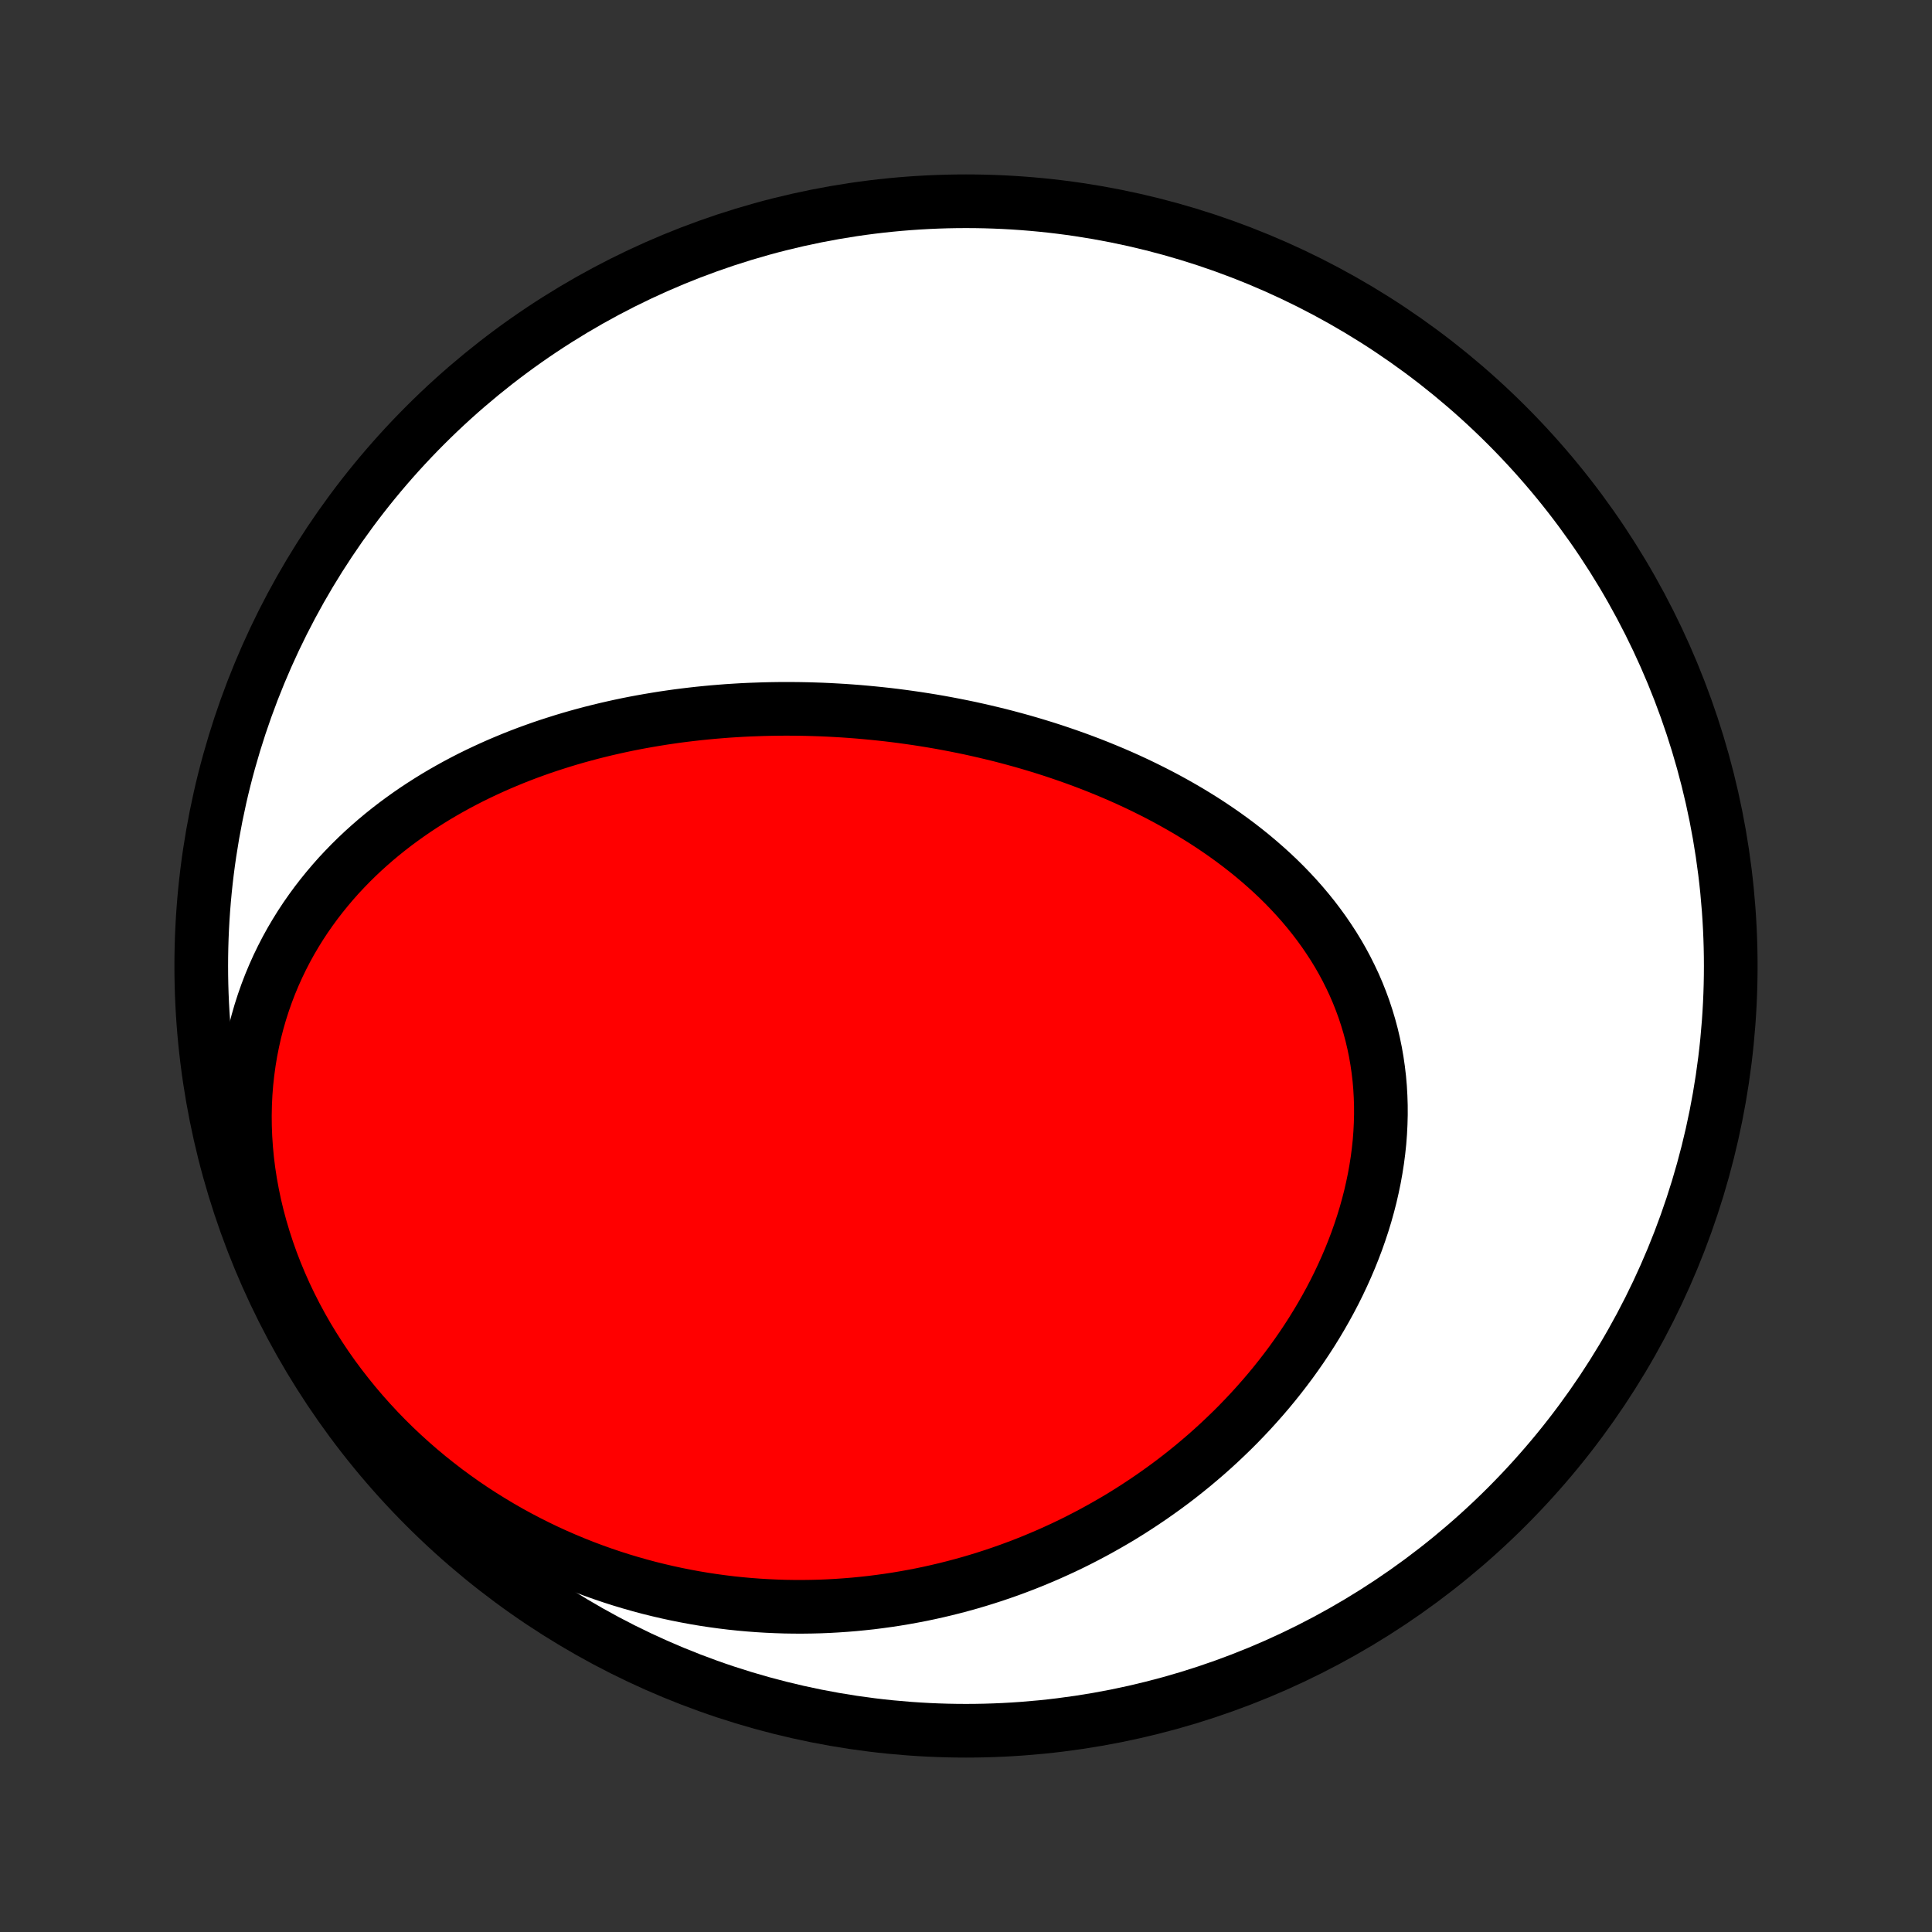 <?xml version="1.0" encoding="utf-8" standalone="no"?>
<!DOCTYPE svg PUBLIC "-//W3C//DTD SVG 1.1//EN"
  "http://www.w3.org/Graphics/SVG/1.1/DTD/svg11.dtd">
<!-- Created with matplotlib (http://matplotlib.org/) -->
<svg height="72pt" version="1.1" viewBox="0 0 72 72" width="72pt" xmlns="http://www.w3.org/2000/svg" xmlns:xlink="http://www.w3.org/1999/xlink">
 <rect x="0" y="0" width="72" height="72" fill="#333333" stroke="none"/>
 <defs>
  <style type="text/css">
*{stroke-linecap:butt;stroke-linejoin:round;}
  </style>
 </defs>
 <g id="figure_1">
  <g id="patch_1">
   <path d="
M0 72
L72 72
L72 0
L0 0
z
" style="fill:none;"/>
  </g>
  <g id="axes_1">
   <g id="PatchCollection_1">
    <defs>
     <path d="
M36 -7.5
C43.558 -7.5 50.808 -10.503 56.153 -15.848
C61.497 -21.192 64.5 -28.442 64.5 -36
C64.5 -43.558 61.497 -50.808 56.153 -56.153
C50.808 -61.497 43.558 -64.5 36 -64.5
C28.442 -64.5 21.192 -61.497 15.848 -56.153
C10.503 -50.808 7.5 -43.558 7.5 -36
C7.5 -28.442 10.503 -21.192 15.848 -15.848
C21.192 -10.503 28.442 -7.5 36 -7.5
z
" id="C0_0_a811fe30f3"/>
     <path d="
M28.46 -45.572
L28.729 -45.578
L28.998 -45.582
L29.268 -45.584
L29.537 -45.583
L29.807 -45.58
L30.077 -45.575
L30.348 -45.567
L30.619 -45.558
L30.89 -45.546
L31.162 -45.531
L31.434 -45.515
L31.706 -45.496
L31.979 -45.475
L32.252 -45.451
L32.526 -45.425
L32.8 -45.397
L33.075 -45.367
L33.35 -45.334
L33.626 -45.298
L33.902 -45.26
L34.178 -45.22
L34.455 -45.177
L34.733 -45.132
L35.011 -45.084
L35.29 -45.033
L35.569 -44.98
L35.848 -44.924
L36.129 -44.866
L36.409 -44.804
L36.69 -44.74
L36.972 -44.673
L37.254 -44.604
L37.536 -44.531
L37.819 -44.455
L38.102 -44.377
L38.385 -44.295
L38.669 -44.21
L38.953 -44.122
L39.237 -44.031
L39.521 -43.936
L39.806 -43.838
L40.09 -43.737
L40.375 -43.632
L40.659 -43.524
L40.943 -43.412
L41.227 -43.296
L41.511 -43.177
L41.794 -43.054
L42.077 -42.927
L42.359 -42.796
L42.64 -42.661
L42.92 -42.522
L43.2 -42.379
L43.478 -42.232
L43.755 -42.08
L44.031 -41.924
L44.305 -41.764
L44.577 -41.599
L44.848 -41.43
L45.116 -41.256
L45.382 -41.077
L45.646 -40.894
L45.906 -40.706
L46.164 -40.513
L46.419 -40.315
L46.671 -40.112
L46.918 -39.904
L47.162 -39.691
L47.402 -39.474
L47.638 -39.251
L47.869 -39.023
L48.095 -38.789
L48.316 -38.551
L48.531 -38.308
L48.741 -38.059
L48.945 -37.806
L49.142 -37.547
L49.333 -37.284
L49.517 -37.015
L49.695 -36.742
L49.865 -36.464
L50.027 -36.181
L50.182 -35.893
L50.328 -35.601
L50.467 -35.305
L50.597 -35.004
L50.718 -34.699
L50.831 -34.391
L50.934 -34.078
L51.029 -33.763
L51.115 -33.443
L51.191 -33.121
L51.258 -32.796
L51.315 -32.468
L51.363 -32.138
L51.402 -31.806
L51.431 -31.472
L51.45 -31.136
L51.461 -30.799
L51.462 -30.461
L51.453 -30.122
L51.436 -29.782
L51.41 -29.442
L51.374 -29.102
L51.33 -28.763
L51.277 -28.424
L51.216 -28.085
L51.146 -27.748
L51.069 -27.412
L50.983 -27.077
L50.89 -26.744
L50.789 -26.413
L50.68 -26.083
L50.565 -25.756
L50.442 -25.432
L50.313 -25.11
L50.177 -24.791
L50.035 -24.475
L49.887 -24.162
L49.733 -23.852
L49.573 -23.546
L49.407 -23.243
L49.236 -22.943
L49.06 -22.648
L48.879 -22.355
L48.693 -22.067
L48.503 -21.783
L48.308 -21.503
L48.109 -21.226
L47.905 -20.954
L47.698 -20.686
L47.487 -20.422
L47.272 -20.162
L47.053 -19.906
L46.831 -19.655
L46.606 -19.407
L46.378 -19.165
L46.147 -18.926
L45.913 -18.692
L45.675 -18.462
L45.436 -18.236
L45.193 -18.014
L44.949 -17.797
L44.701 -17.584
L44.452 -17.375
L44.2 -17.171
L43.946 -16.97
L43.69 -16.774
L43.431 -16.582
L43.171 -16.395
L42.909 -16.211
L42.645 -16.032
L42.38 -15.857
L42.112 -15.685
L41.843 -15.518
L41.572 -15.355
L41.299 -15.197
L41.025 -15.042
L40.75 -14.891
L40.472 -14.744
L40.194 -14.601
L39.914 -14.462
L39.632 -14.327
L39.349 -14.197
L39.064 -14.069
L38.779 -13.947
L38.491 -13.827
L38.203 -13.712
L37.913 -13.601
L37.621 -13.493
L37.328 -13.39
L37.034 -13.29
L36.739 -13.195
L36.442 -13.103
L36.144 -13.015
L35.845 -12.932
L35.544 -12.852
L35.242 -12.776
L34.938 -12.704
L34.634 -12.636
L34.328 -12.572
L34.02 -12.513
L33.711 -12.457
L33.401 -12.405
L33.09 -12.358
L32.777 -12.315
L32.463 -12.275
L32.147 -12.241
L31.831 -12.21
L31.512 -12.184
L31.193 -12.162
L30.872 -12.144
L30.55 -12.131
L30.226 -12.123
L29.901 -12.119
L29.575 -12.12
L29.247 -12.125
L28.918 -12.136
L28.588 -12.151
L28.256 -12.171
L27.924 -12.196
L27.59 -12.226
L27.254 -12.261
L26.918 -12.302
L26.58 -12.348
L26.241 -12.399
L25.902 -12.456
L25.561 -12.519
L25.219 -12.587
L24.876 -12.661
L24.532 -12.741
L24.188 -12.826
L23.842 -12.919
L23.496 -13.017
L23.15 -13.121
L22.803 -13.232
L22.455 -13.35
L22.107 -13.474
L21.759 -13.605
L21.411 -13.743
L21.063 -13.888
L20.715 -14.04
L20.367 -14.199
L20.02 -14.366
L19.674 -14.54
L19.328 -14.721
L18.983 -14.91
L18.64 -15.107
L18.298 -15.312
L17.957 -15.524
L17.619 -15.744
L17.282 -15.972
L16.948 -16.209
L16.616 -16.453
L16.288 -16.706
L15.962 -16.966
L15.64 -17.235
L15.322 -17.512
L15.007 -17.797
L14.697 -18.09
L14.392 -18.391
L14.092 -18.7
L13.798 -19.017
L13.509 -19.341
L13.226 -19.674
L12.95 -20.014
L12.681 -20.36
L12.418 -20.714
L12.164 -21.075
L11.918 -21.443
L11.68 -21.817
L11.45 -22.196
L11.23 -22.582
L11.019 -22.973
L10.818 -23.369
L10.627 -23.769
L10.447 -24.174
L10.277 -24.582
L10.118 -24.994
L9.971 -25.408
L9.835 -25.825
L9.71 -26.244
L9.597 -26.664
L9.496 -27.085
L9.408 -27.507
L9.331 -27.928
L9.266 -28.349
L9.214 -28.769
L9.174 -29.187
L9.146 -29.603
L9.13 -30.016
L9.126 -30.427
L9.134 -30.833
L9.153 -31.237
L9.184 -31.636
L9.227 -32.03
L9.28 -32.419
L9.344 -32.803
L9.419 -33.182
L9.503 -33.555
L9.598 -33.922
L9.702 -34.282
L9.816 -34.637
L9.938 -34.984
L10.069 -35.325
L10.209 -35.66
L10.356 -35.987
L10.511 -36.307
L10.673 -36.621
L10.842 -36.927
L11.018 -37.226
L11.2 -37.519
L11.388 -37.804
L11.582 -38.082
L11.781 -38.354
L11.985 -38.618
L12.194 -38.876
L12.407 -39.127
L12.624 -39.372
L12.846 -39.609
L13.071 -39.841
L13.3 -40.066
L13.532 -40.285
L13.767 -40.497
L14.005 -40.704
L14.245 -40.904
L14.488 -41.099
L14.733 -41.288
L14.981 -41.471
L15.23 -41.649
L15.481 -41.822
L15.734 -41.989
L15.988 -42.151
L16.244 -42.309
L16.501 -42.461
L16.759 -42.608
L17.018 -42.751
L17.278 -42.889
L17.539 -43.023
L17.801 -43.152
L18.063 -43.276
L18.326 -43.397
L18.59 -43.514
L18.854 -43.626
L19.118 -43.735
L19.383 -43.84
L19.648 -43.941
L19.914 -44.038
L20.179 -44.132
L20.445 -44.222
L20.712 -44.308
L20.978 -44.392
L21.244 -44.472
L21.511 -44.549
L21.777 -44.622
L22.044 -44.693
L22.311 -44.76
L22.578 -44.825
L22.845 -44.886
L23.111 -44.945
L23.378 -45.001
L23.645 -45.054
L23.912 -45.104
L24.179 -45.151
L24.446 -45.196
L24.713 -45.239
L24.98 -45.278
L25.247 -45.316
L25.514 -45.35
L25.782 -45.382
L26.049 -45.412
L26.316 -45.439
L26.584 -45.464
L26.851 -45.486
L27.119 -45.507
L27.387 -45.524
L27.655 -45.54
L27.923 -45.553
z
" id="C0_1_54039ef2ce"/>
    </defs>
    <g clip-path="url(#p1bffca34e9)">
     <use style="fill:#ffffff;stroke:#000000;stroke-width:2.0;" x="0.0" xlink:href="#C0_0_a811fe30f3" y="72.0"/>
    </g>
    <g clip-path="url(#p1bffca34e9)">
     <use style="fill:#ff0000;stroke:#000000;stroke-width:2.0;" x="0.0" xlink:href="#C0_1_54039ef2ce" y="72.0"/>
    </g>
   </g>
  </g>
 </g>
 <defs>
  <clipPath id="p1bffca34e9">
   <rect height="72.0" width="72.0" x="0.0" y="0.0"/>
  </clipPath>
 </defs>
</svg>
